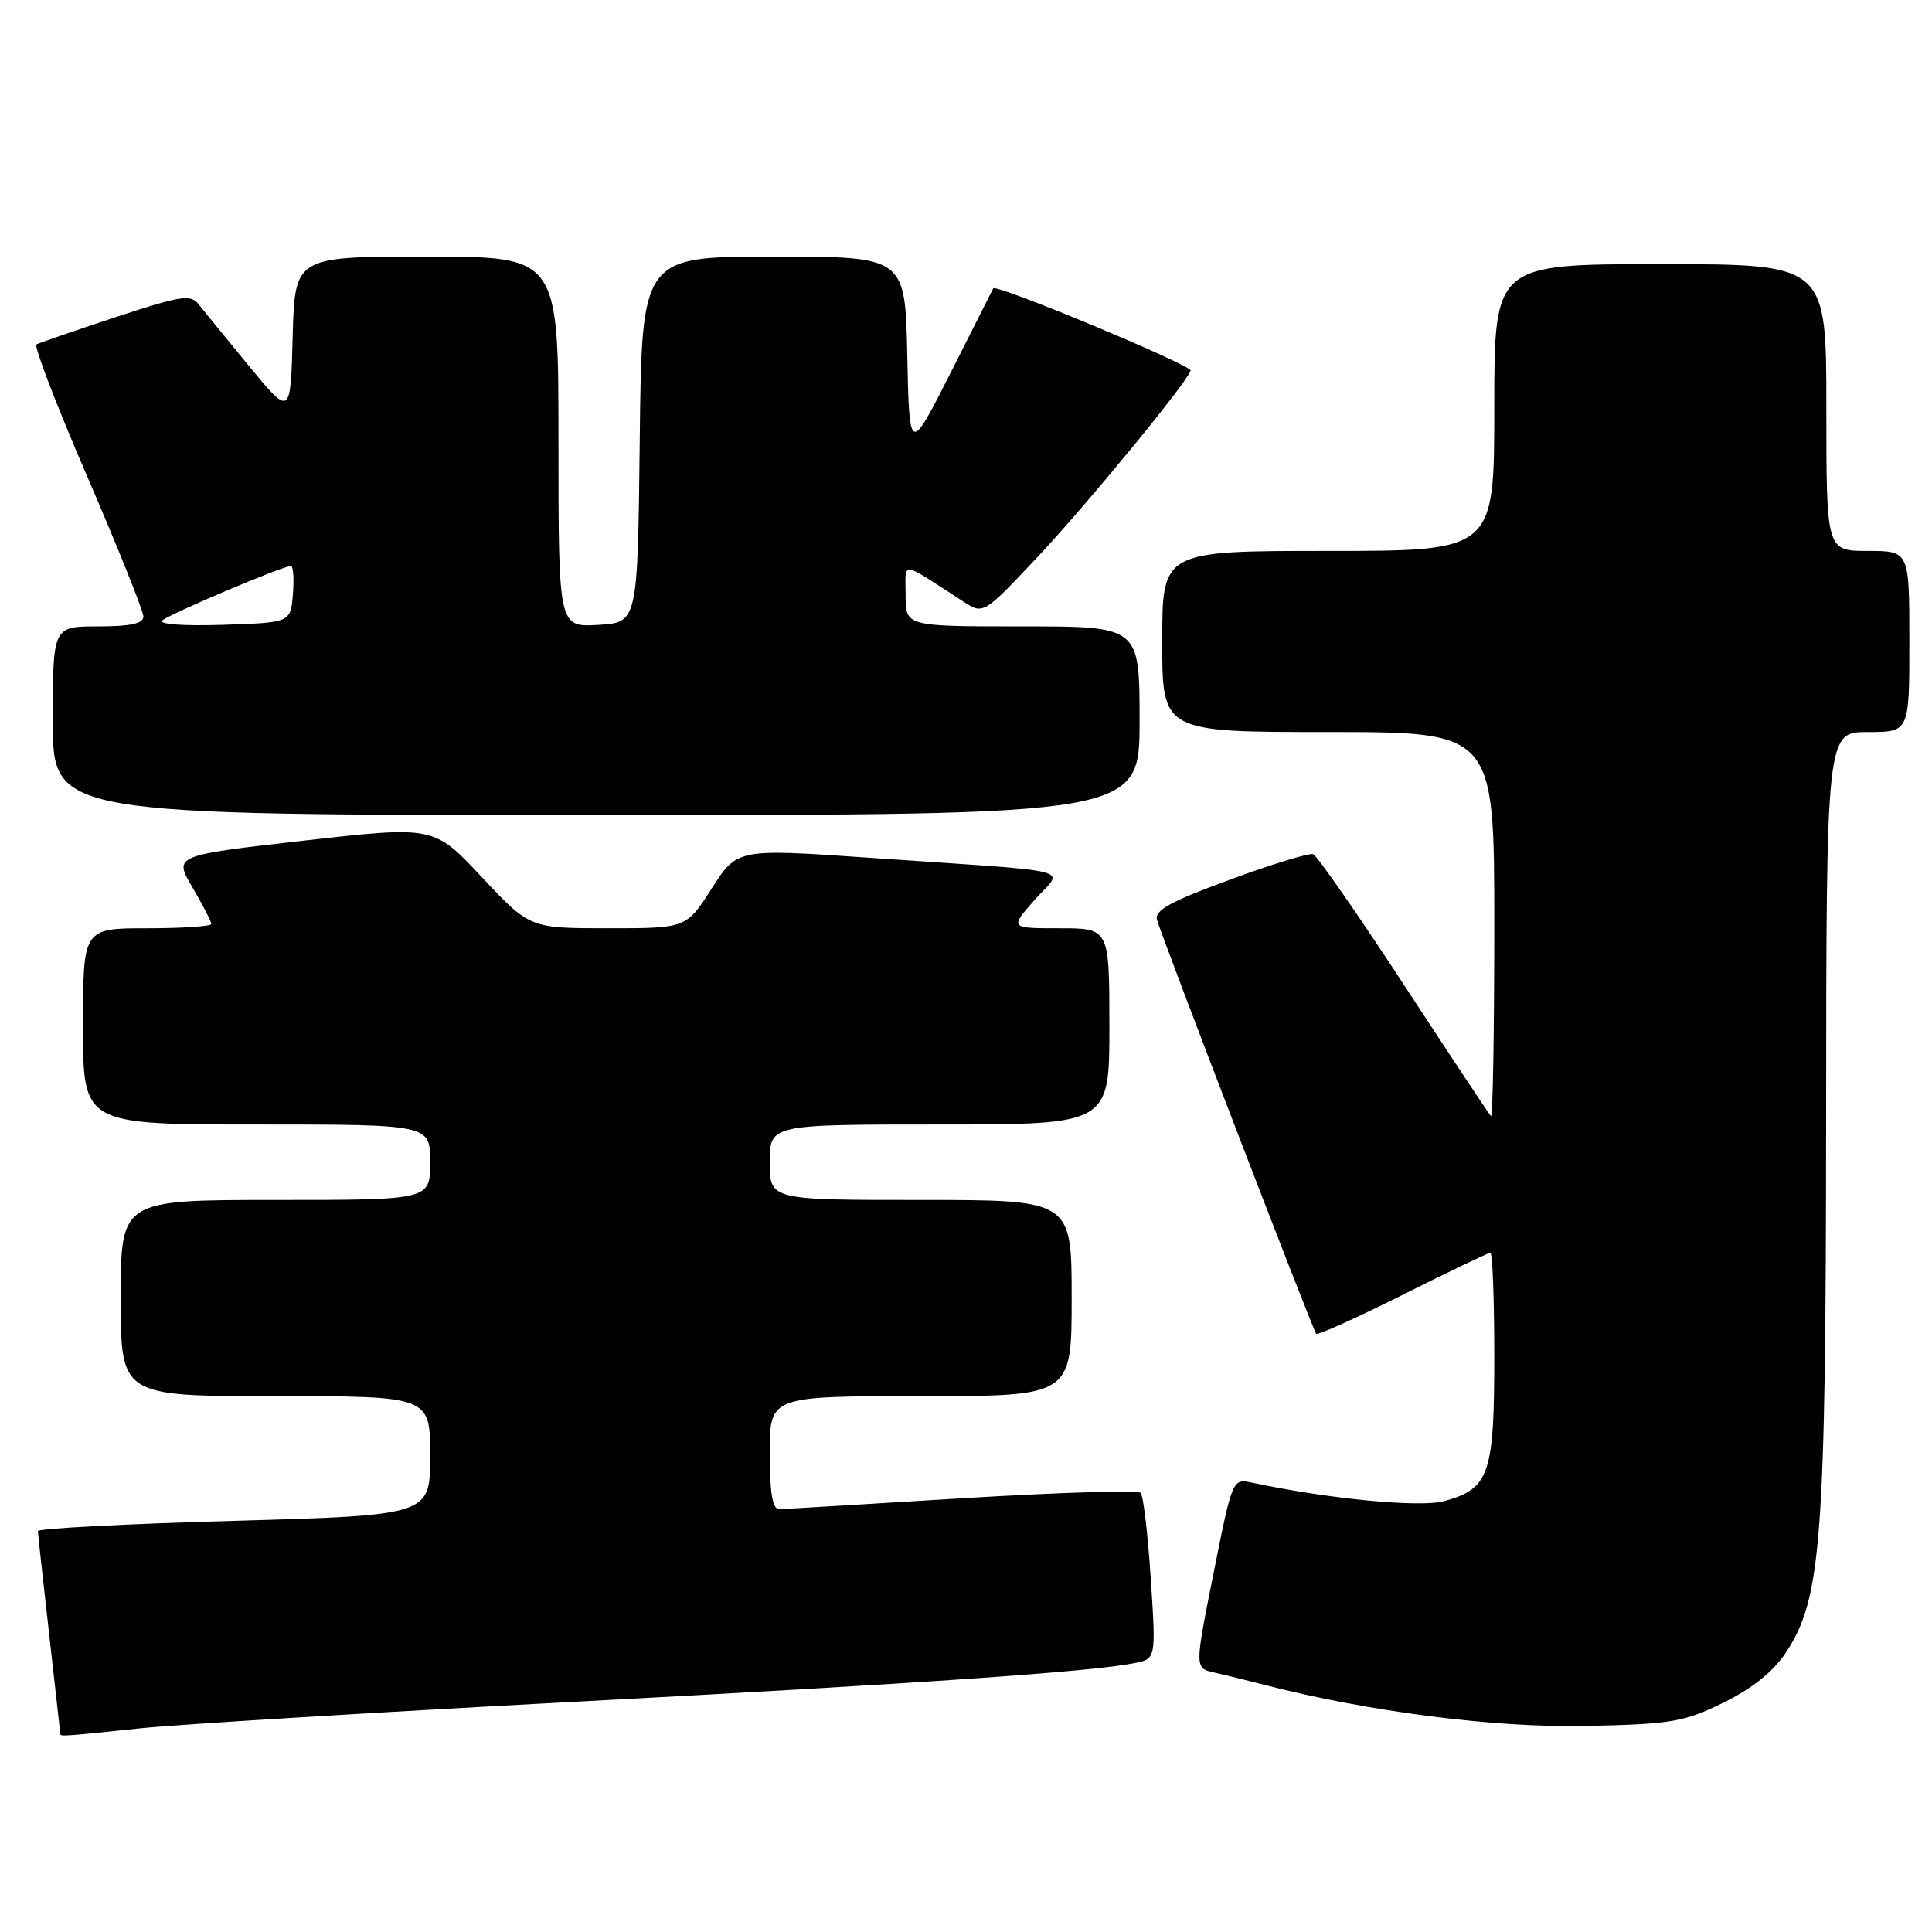 <?xml version="1.0" encoding="UTF-8" standalone="no"?>
<!DOCTYPE svg PUBLIC "-//W3C//DTD SVG 1.1//EN" "http://www.w3.org/Graphics/SVG/1.1/DTD/svg11.dtd" >
<svg xmlns="http://www.w3.org/2000/svg" xmlns:xlink="http://www.w3.org/1999/xlink" version="1.1" viewBox="0 0 256 256">
 <g >
 <path fill="currentColor"
d=" M 18.50 229.02 C 23.45 228.50 49.10 226.93 75.50 225.53 C 122.61 223.04 144.69 221.51 150.34 220.37 C 153.18 219.80 153.18 219.80 152.48 209.15 C 152.10 203.29 151.50 198.19 151.14 197.81 C 150.79 197.43 140.15 197.76 127.50 198.53 C 114.85 199.31 103.94 199.96 103.25 199.97 C 102.36 199.99 102.00 197.85 102.00 192.50 C 102.00 185.00 102.00 185.00 122.00 185.00 C 142.00 185.00 142.00 185.00 142.00 172.00 C 142.00 159.00 142.00 159.00 122.00 159.00 C 102.00 159.00 102.00 159.00 102.00 154.00 C 102.00 149.00 102.00 149.00 124.50 149.00 C 147.00 149.00 147.00 149.00 147.00 136.00 C 147.00 123.00 147.00 123.00 140.40 123.00 C 133.79 123.00 133.79 123.00 137.09 119.25 C 140.92 114.90 143.79 115.63 115.09 113.65 C 97.69 112.45 97.69 112.45 94.31 117.72 C 90.94 123.00 90.94 123.00 80.56 123.00 C 70.19 123.00 70.19 123.00 63.84 116.22 C 57.50 109.44 57.50 109.44 40.26 111.39 C 23.01 113.35 23.01 113.35 25.51 117.60 C 26.88 119.94 28.00 122.11 28.00 122.43 C 28.00 122.74 24.18 123.00 19.50 123.00 C 11.00 123.00 11.00 123.00 11.00 136.00 C 11.00 149.00 11.00 149.00 34.00 149.00 C 57.00 149.00 57.00 149.00 57.00 154.00 C 57.00 159.00 57.00 159.00 36.50 159.00 C 16.00 159.00 16.00 159.00 16.00 172.00 C 16.00 185.00 16.00 185.00 36.50 185.00 C 57.00 185.00 57.00 185.00 57.00 192.89 C 57.00 200.78 57.00 200.78 31.00 201.52 C 16.70 201.92 5.01 202.53 5.02 202.88 C 5.03 203.22 5.70 209.35 6.51 216.50 C 7.32 223.65 7.98 229.61 7.99 229.75 C 8.00 230.11 8.48 230.07 18.50 229.02 Z  M 228.34 225.62 C 232.16 223.75 234.95 221.52 236.62 219.00 C 241.36 211.84 241.93 204.29 241.97 148.25 C 242.00 97.00 242.00 97.00 247.50 97.00 C 253.00 97.00 253.00 97.00 253.00 85.00 C 253.00 73.00 253.00 73.00 247.50 73.00 C 242.00 73.00 242.00 73.00 242.00 54.00 C 242.00 35.00 242.00 35.00 220.00 35.00 C 198.00 35.00 198.00 35.00 198.00 54.00 C 198.00 73.00 198.00 73.00 176.00 73.00 C 154.00 73.00 154.00 73.00 154.00 85.00 C 154.00 97.00 154.00 97.00 176.00 97.00 C 198.00 97.00 198.00 97.00 198.00 122.67 C 198.00 136.78 197.80 148.14 197.56 147.90 C 197.32 147.66 192.13 139.82 186.02 130.48 C 179.91 121.14 174.50 113.35 173.99 113.18 C 173.48 113.00 168.51 114.52 162.95 116.57 C 155.07 119.46 152.94 120.64 153.31 121.89 C 154.12 124.65 173.99 176.32 174.40 176.73 C 174.61 176.95 179.78 174.62 185.88 171.56 C 191.98 168.50 197.20 166.00 197.48 166.00 C 197.77 166.00 198.00 172.20 198.00 179.78 C 198.00 195.34 197.34 197.26 191.40 198.90 C 188.18 199.79 176.16 198.64 165.90 196.46 C 163.31 195.91 163.30 195.93 160.80 208.47 C 158.29 221.03 158.29 221.03 160.89 221.62 C 162.33 221.94 165.30 222.67 167.50 223.24 C 181.20 226.79 198.01 228.95 210.04 228.70 C 221.48 228.46 223.09 228.19 228.34 225.62 Z  M 151.00 95.50 C 151.00 83.00 151.00 83.00 135.50 83.00 C 120.00 83.00 120.00 83.00 120.00 78.88 C 120.00 74.28 119.09 74.18 127.65 79.71 C 130.30 81.43 130.30 81.43 137.40 73.89 C 143.88 67.01 157.12 50.91 157.77 49.11 C 158.02 48.43 131.91 37.55 131.61 38.21 C 131.54 38.37 129.01 43.38 125.99 49.34 C 120.50 60.18 120.50 60.18 120.22 47.09 C 119.94 34.00 119.94 34.00 102.49 34.00 C 85.04 34.00 85.04 34.00 84.77 58.25 C 84.50 82.50 84.50 82.50 79.25 82.80 C 74.00 83.10 74.00 83.10 74.00 58.55 C 74.00 34.00 74.00 34.00 56.53 34.00 C 39.07 34.00 39.07 34.00 38.78 44.60 C 38.50 55.19 38.50 55.19 33.00 48.51 C 29.98 44.83 26.97 41.14 26.31 40.31 C 25.27 38.97 23.95 39.18 15.31 42.03 C 9.92 43.81 5.20 45.44 4.83 45.64 C 4.47 45.85 7.50 53.75 11.58 63.19 C 15.66 72.64 19.00 80.96 19.00 81.69 C 19.00 82.63 17.29 83.00 13.00 83.00 C 7.00 83.00 7.00 83.00 7.00 95.50 C 7.00 108.00 7.00 108.00 79.00 108.00 C 151.00 108.00 151.00 108.00 151.00 95.50 Z  M 21.51 82.21 C 22.51 81.33 37.46 75.00 38.54 75.00 C 38.86 75.00 38.98 76.69 38.81 78.75 C 38.50 82.50 38.50 82.50 29.51 82.79 C 24.34 82.96 20.94 82.71 21.51 82.21 Z "/>
</g>
</svg>